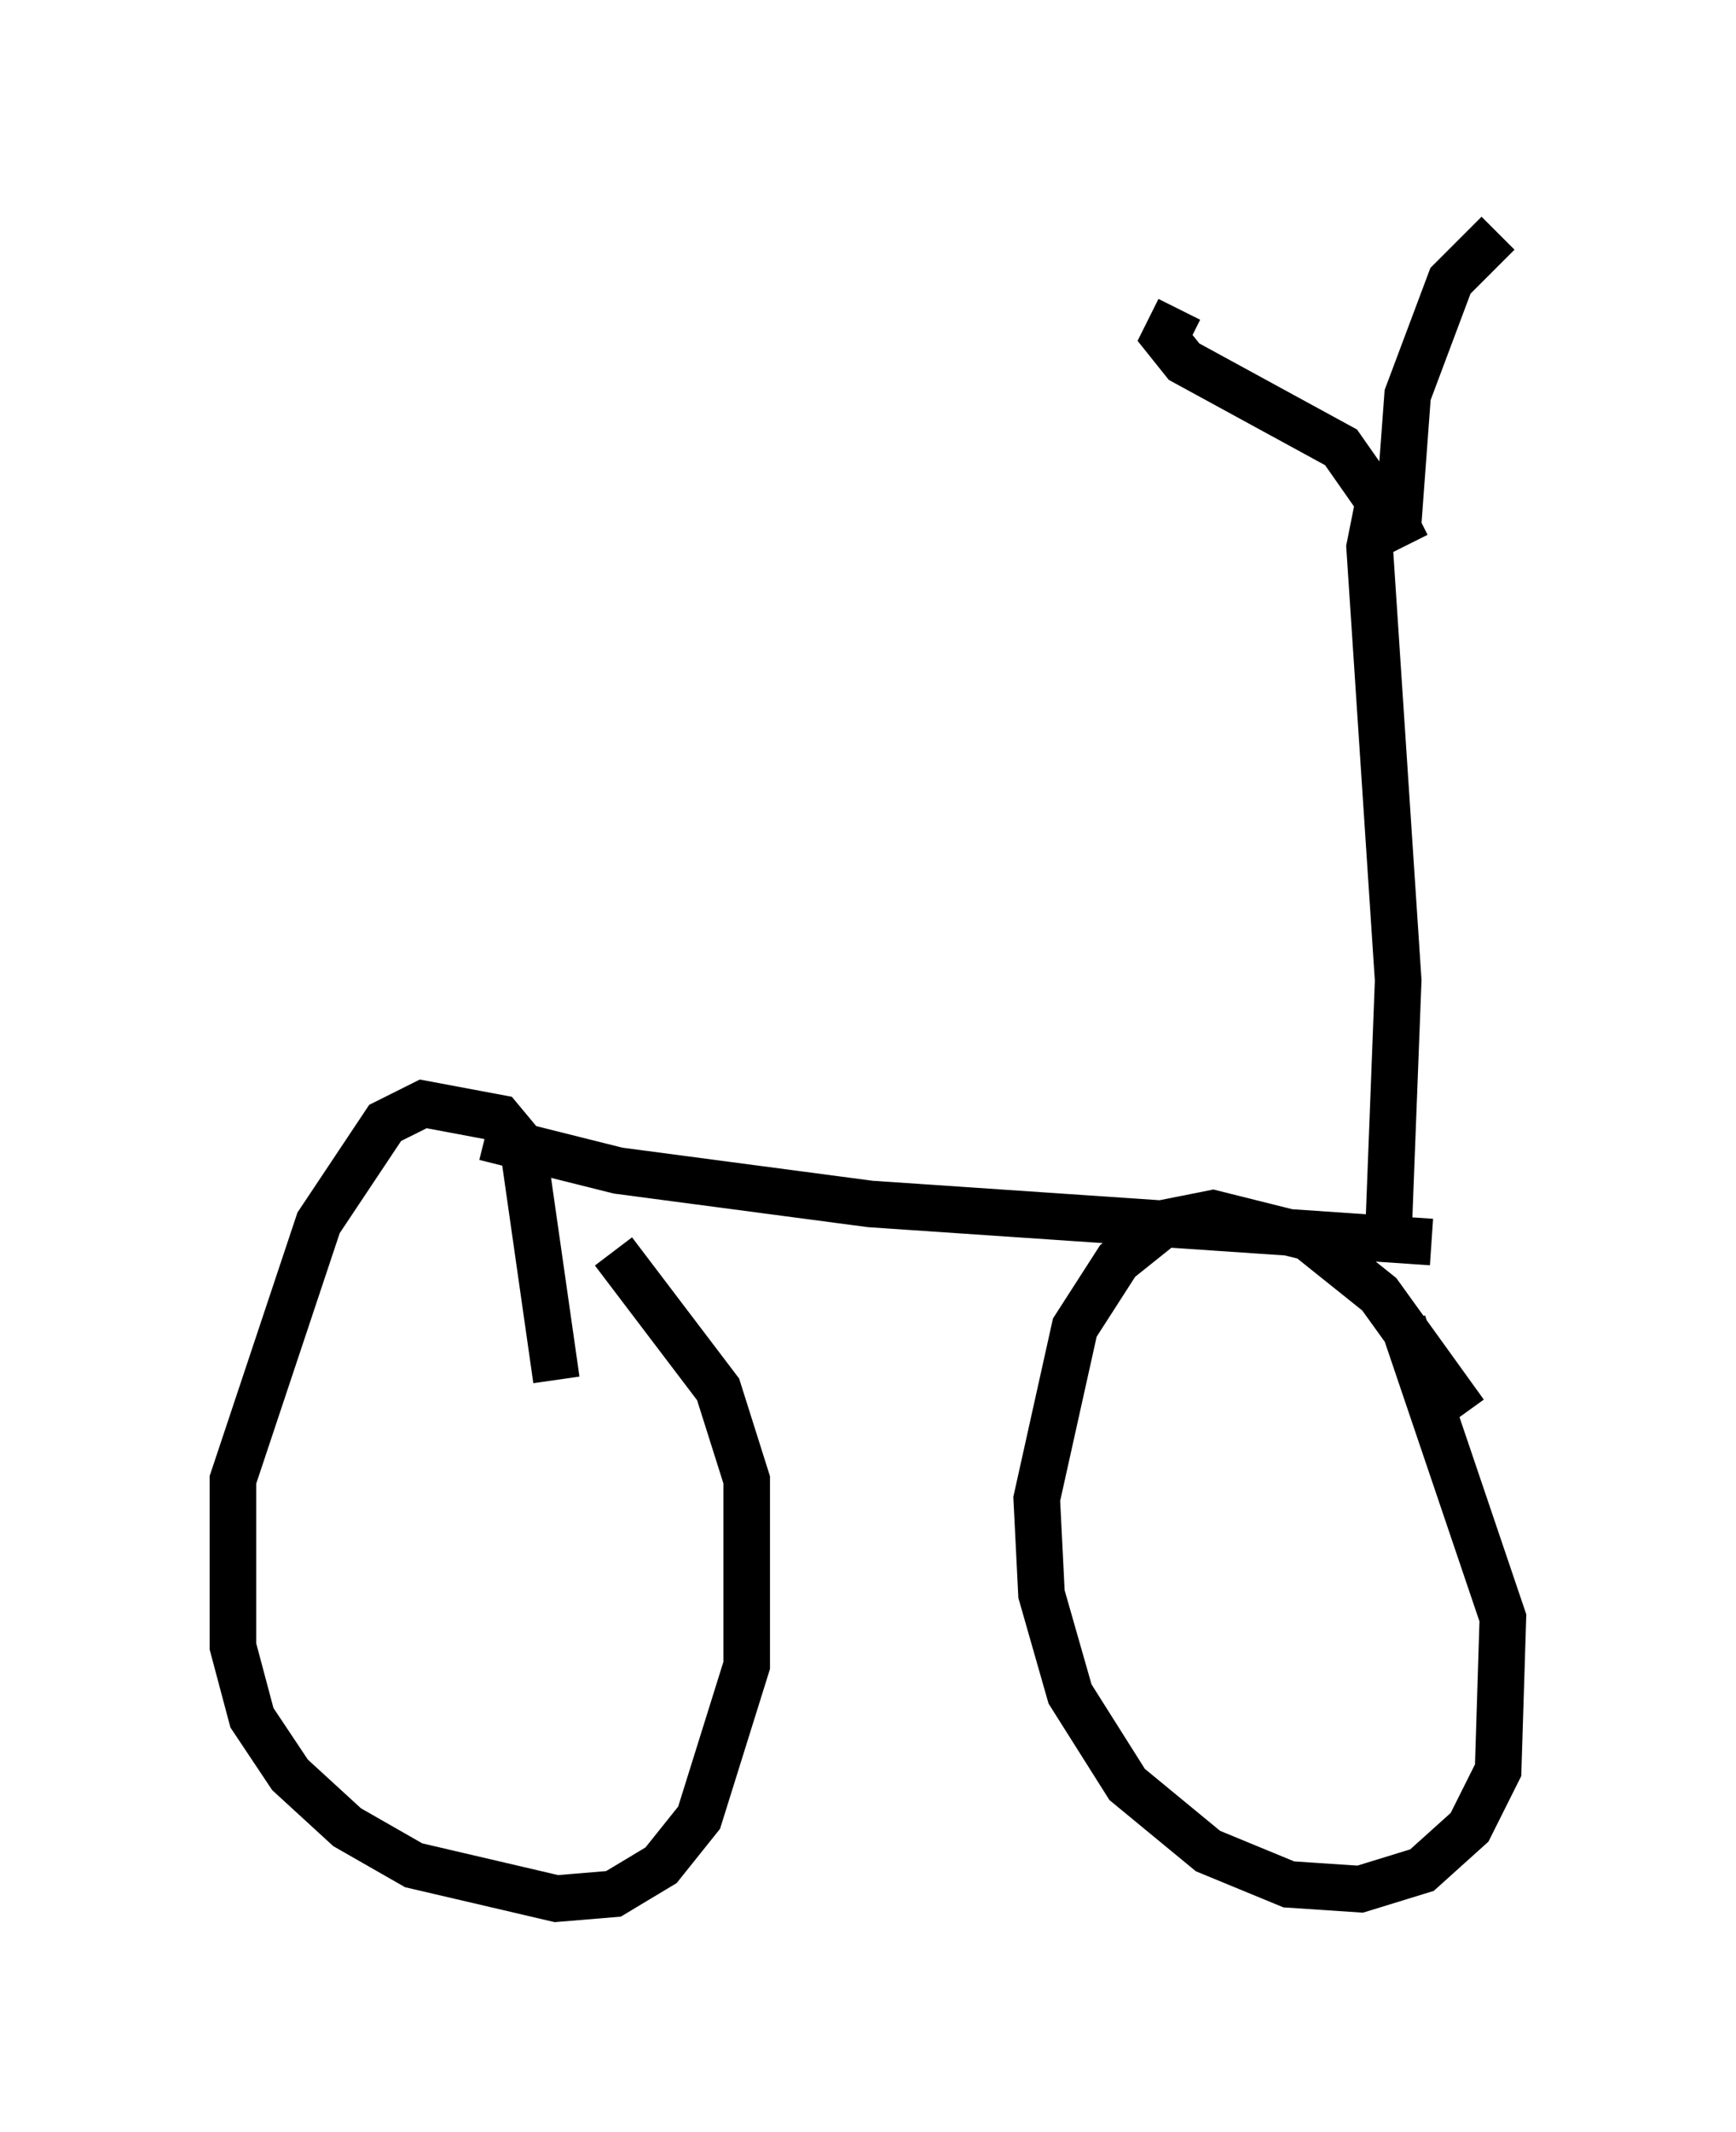 <?xml version="1.0" encoding="utf-8" ?>
<svg baseProfile="full" height="45.73" version="1.1" width="37.257" xmlns="http://www.w3.org/2000/svg" xmlns:ev="http://www.w3.org/2001/xml-events" xmlns:xlink="http://www.w3.org/1999/xlink"><defs /><rect fill="white" height="45.73" width="37.257" x="0" y="0" /><path d="M12.554, 31.644 m-0.613, -2.042 l-0.715, -5.002 -0.51, -0.613 l-1.633, -0.306 -0.817, 0.408 l-1.429, 2.144 -1.838, 5.513 l0.0, 3.573 0.408, 1.531 l0.817, 1.225 1.225, 1.123 l1.429, 0.817 3.063, 0.715 l1.225, -0.102 1.021, -0.613 l0.817, -1.021 1.021, -3.267 l0.0, -3.981 -0.613, -1.94 l-2.246, -2.96 m18.273, 3.471 l-1.838, -2.552 -1.531, -1.225 l-2.042, -0.51 -1.021, 0.204 l-1.021, 0.817 -0.919, 1.429 l-0.817, 3.675 0.102, 2.042 l0.613, 2.144 1.225, 1.94 l1.735, 1.429 1.735, 0.715 l1.531, 0.102 1.327, -0.408 l1.021, -0.919 0.613, -1.225 l0.102, -3.267 -2.144, -6.329 m-19.702, -3.981 l2.858, 0.715 5.41, 0.715 l12.046, 0.817 m-0.919, -0.306 l0.204, -5.308 -0.613, -9.29 l0.306, -1.531 m-0.204, 0.408 l-0.715, -1.021 -3.369, -1.838 l-0.408, -0.51 0.306, -0.613 m5.104, 4.39 l-0.408, 0.204 0.204, -2.756 l0.919, -2.45 1.021, -1.021 " fill="none" stroke="black" stroke-width="1" /></svg>